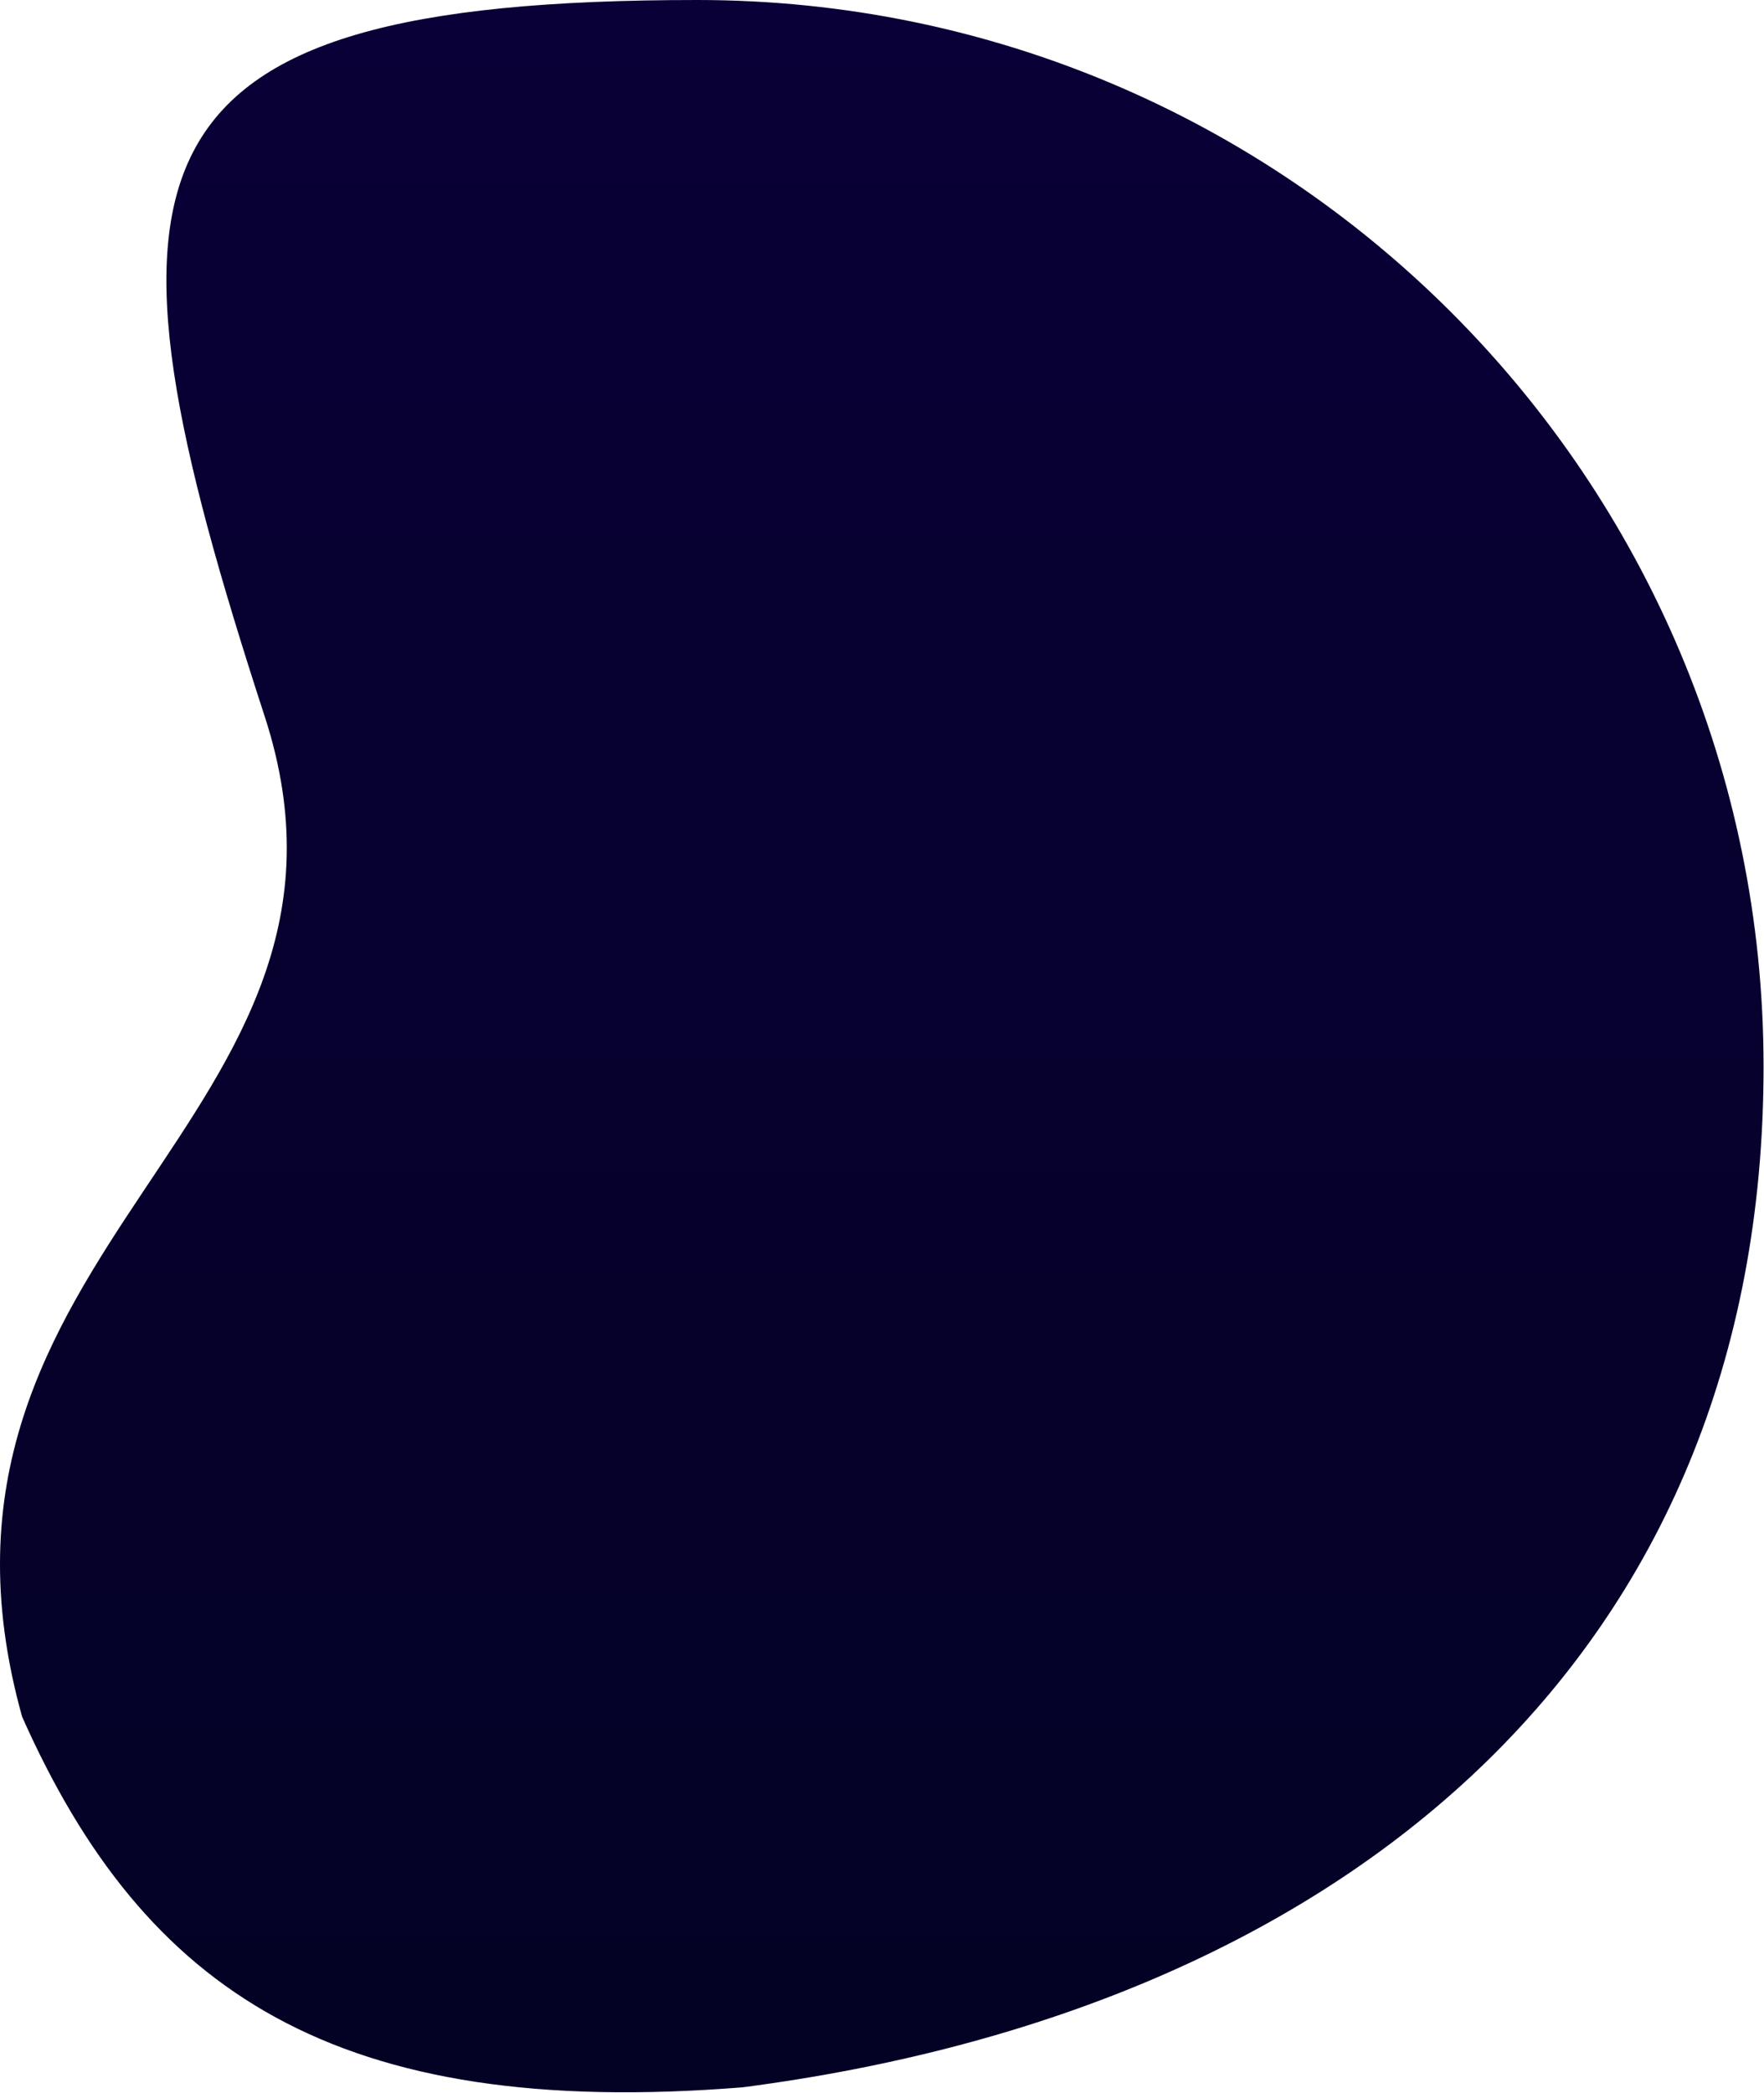 <?xml version="1.0" encoding="UTF-8"?>
<svg width="1231px" height="1460px" viewBox="0 0 1231 1460" version="1.1" xmlns="http://www.w3.org/2000/svg" xmlns:xlink="http://www.w3.org/1999/xlink">
    <!-- Generator: Sketch 53.2 (72643) - https://sketchapp.com -->
    <title>Mask</title>
    <desc>Created with Sketch.</desc>
    <defs>
        <linearGradient x1="50%" y1="0%" x2="50%" y2="100%" id="linearGradient-1">
            <stop stop-color="#090037" offset="0%"></stop>
            <stop stop-color="#030224" offset="100%"></stop>
        </linearGradient>
        <path d="M518.253,1456 C939.442,1401.199 1230.697,1154.9 1230.697,744 C1230.697,333.1 897.597,0 486.697,0 C75.798,0 59.738,116.162 184.697,499.656 C276.697,782 -76.558,868 15.429,1197.5 C100.857,1389.626 234.697,1478.724 518.253,1456 Z" id="path-2"></path>
    </defs>
    <g id="Design" stroke="none" stroke-width="1" fill="none" fill-rule="evenodd">
        <mask id="mask-3" fill="white">
            <use xlink:href="#path-2"></use>
        </mask>
        <use id="Mask" fill="url(#linearGradient-1)" xlink:href="#path-2"></use>
    </g>
</svg>